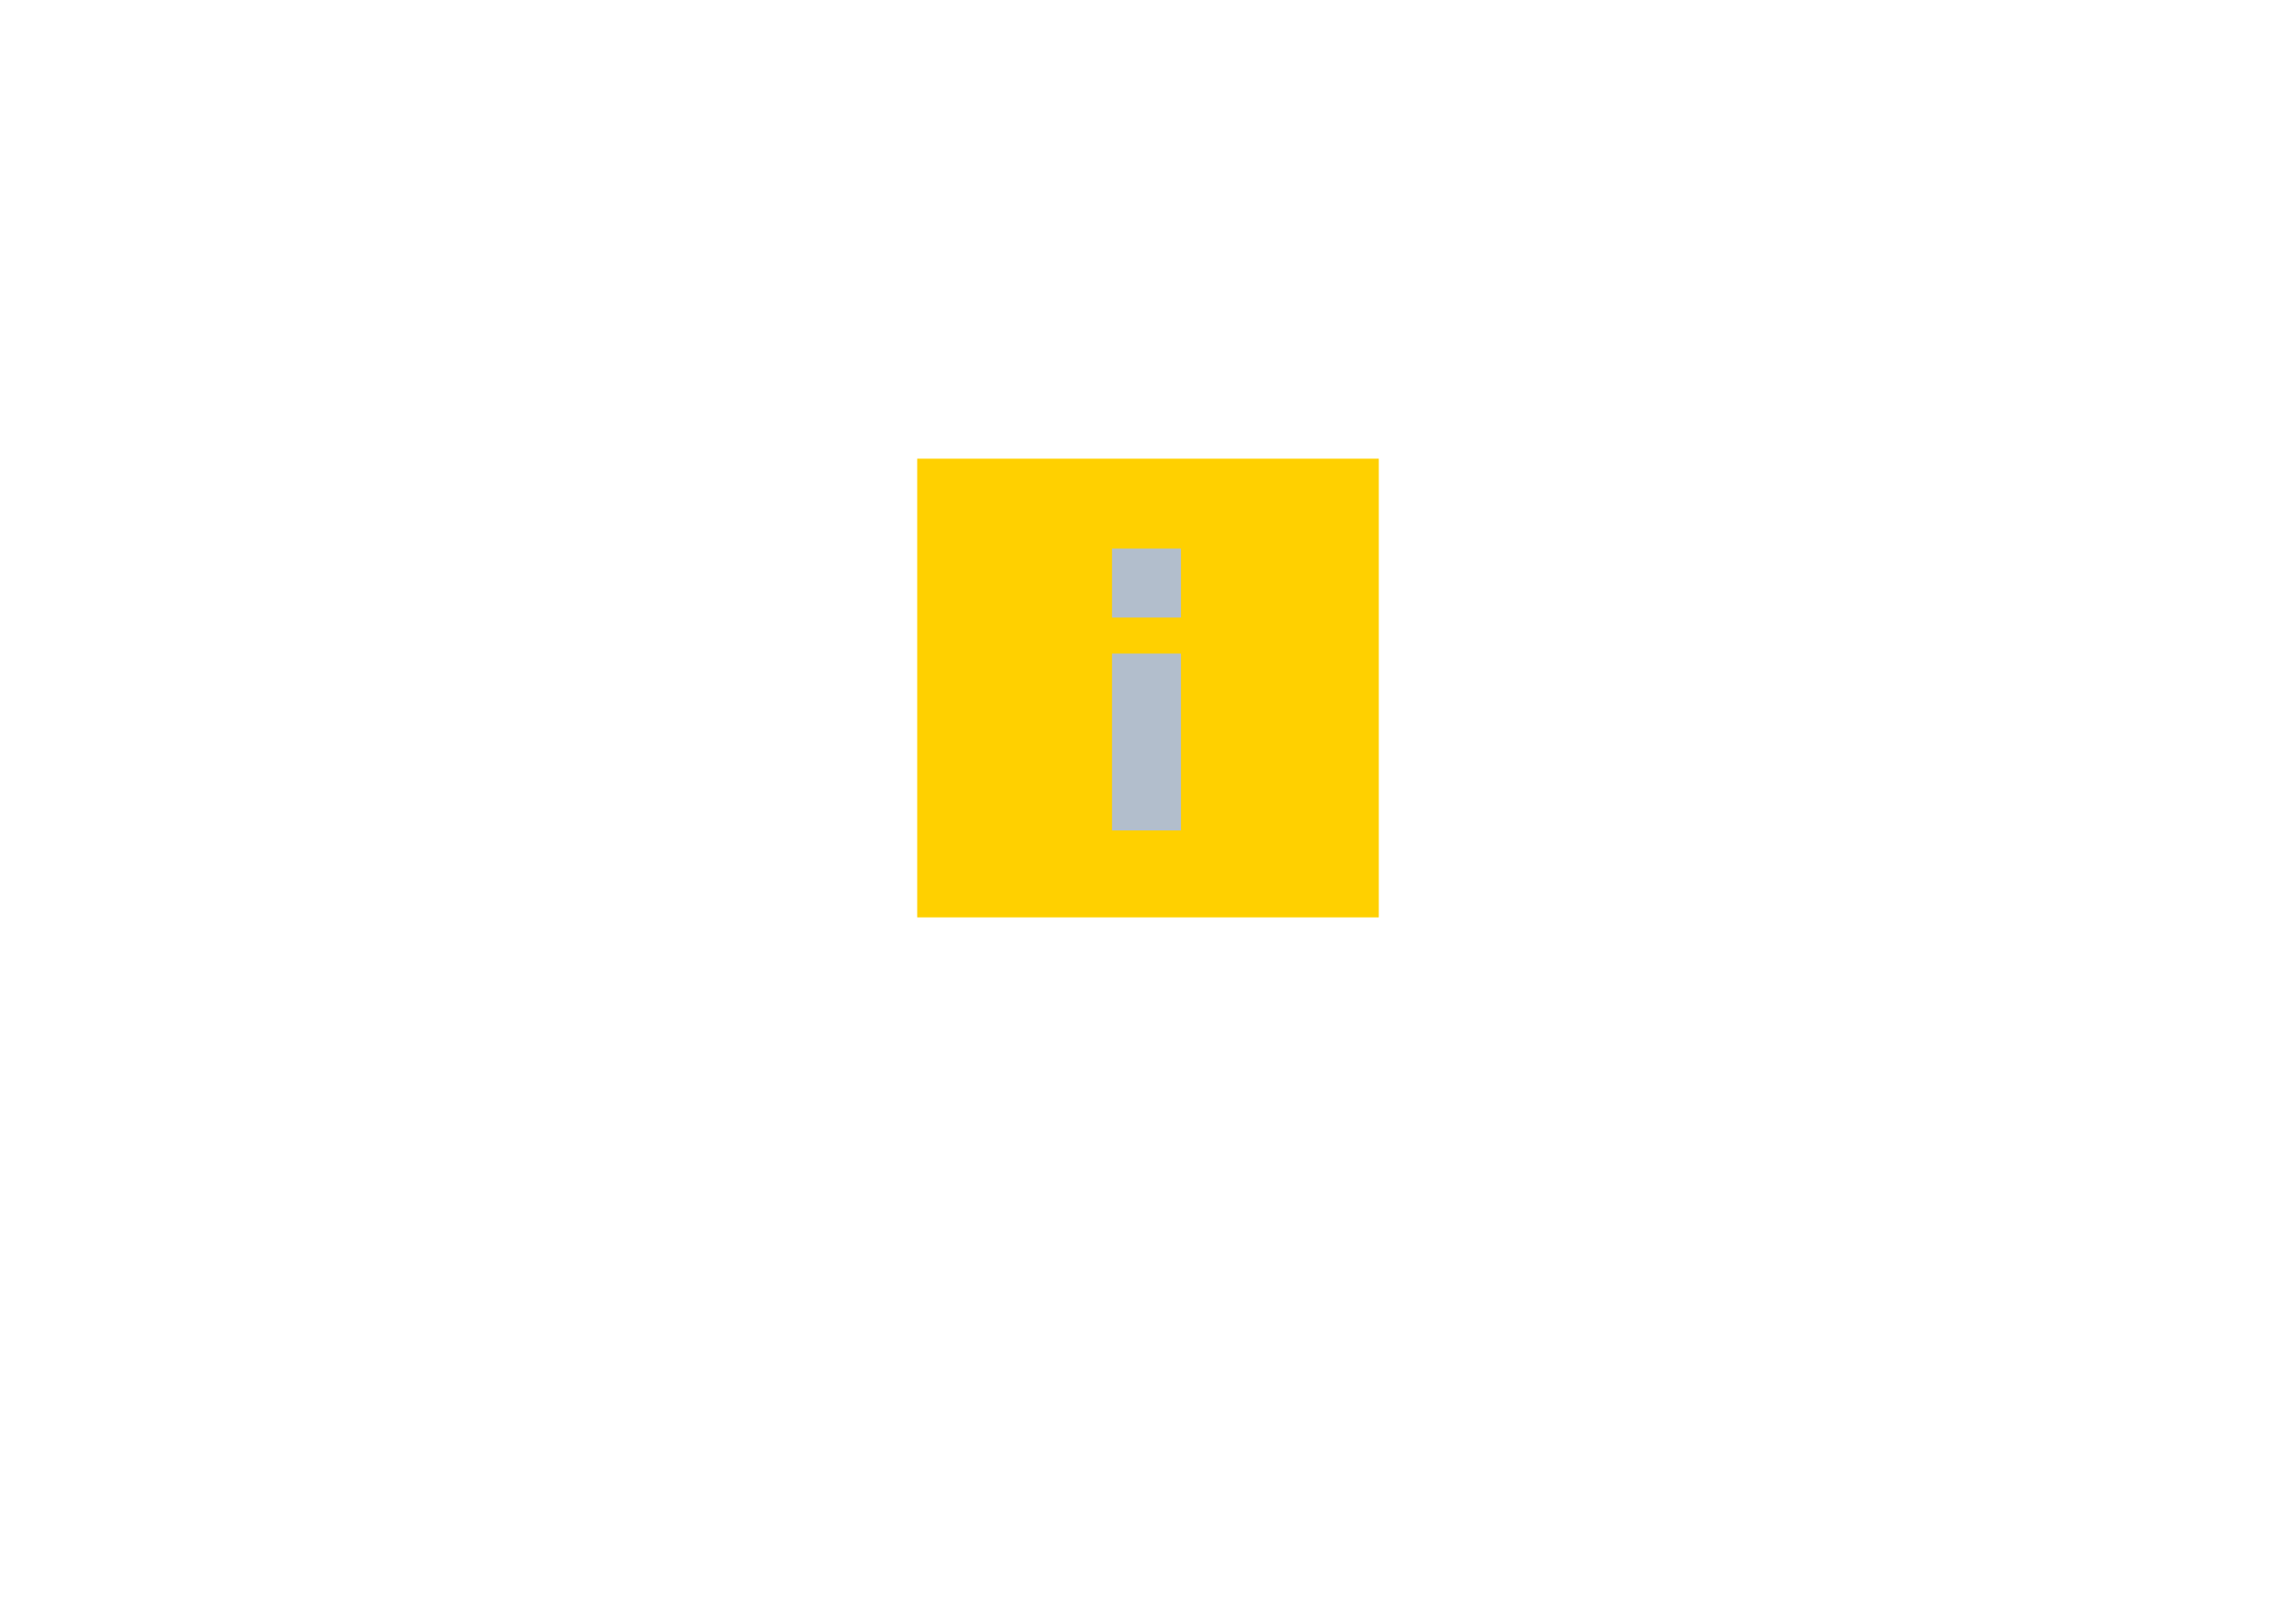 <?xml version="1.0" encoding="utf-8"?>
<!-- Generator: Adobe Illustrator 27.7.0, SVG Export Plug-In . SVG Version: 6.00 Build 0)  -->
<svg version="1.1" id="Layer_1" xmlns="http://www.w3.org/2000/svg" xmlns:xlink="http://www.w3.org/1999/xlink" x="0px" y="0px"
	 viewBox="0 0 76.6 53.8" style="enable-background:new 0 0 76.6 53.8;" xml:space="preserve">
<style type="text/css">
	.st0{fill:#FFD000;}
	.st1{fill:#B2BECC;}
</style>
<path class="st0" d="M46,30.6H30.6V15.3H46V30.6z"/>
<path class="st1" d="M37.1,18.3h2.3v2.3h-2.3V18.3z"/>
<path class="st1" d="M37.1,21.8h2.3v5.9h-2.3V21.8z"/>
</svg>
